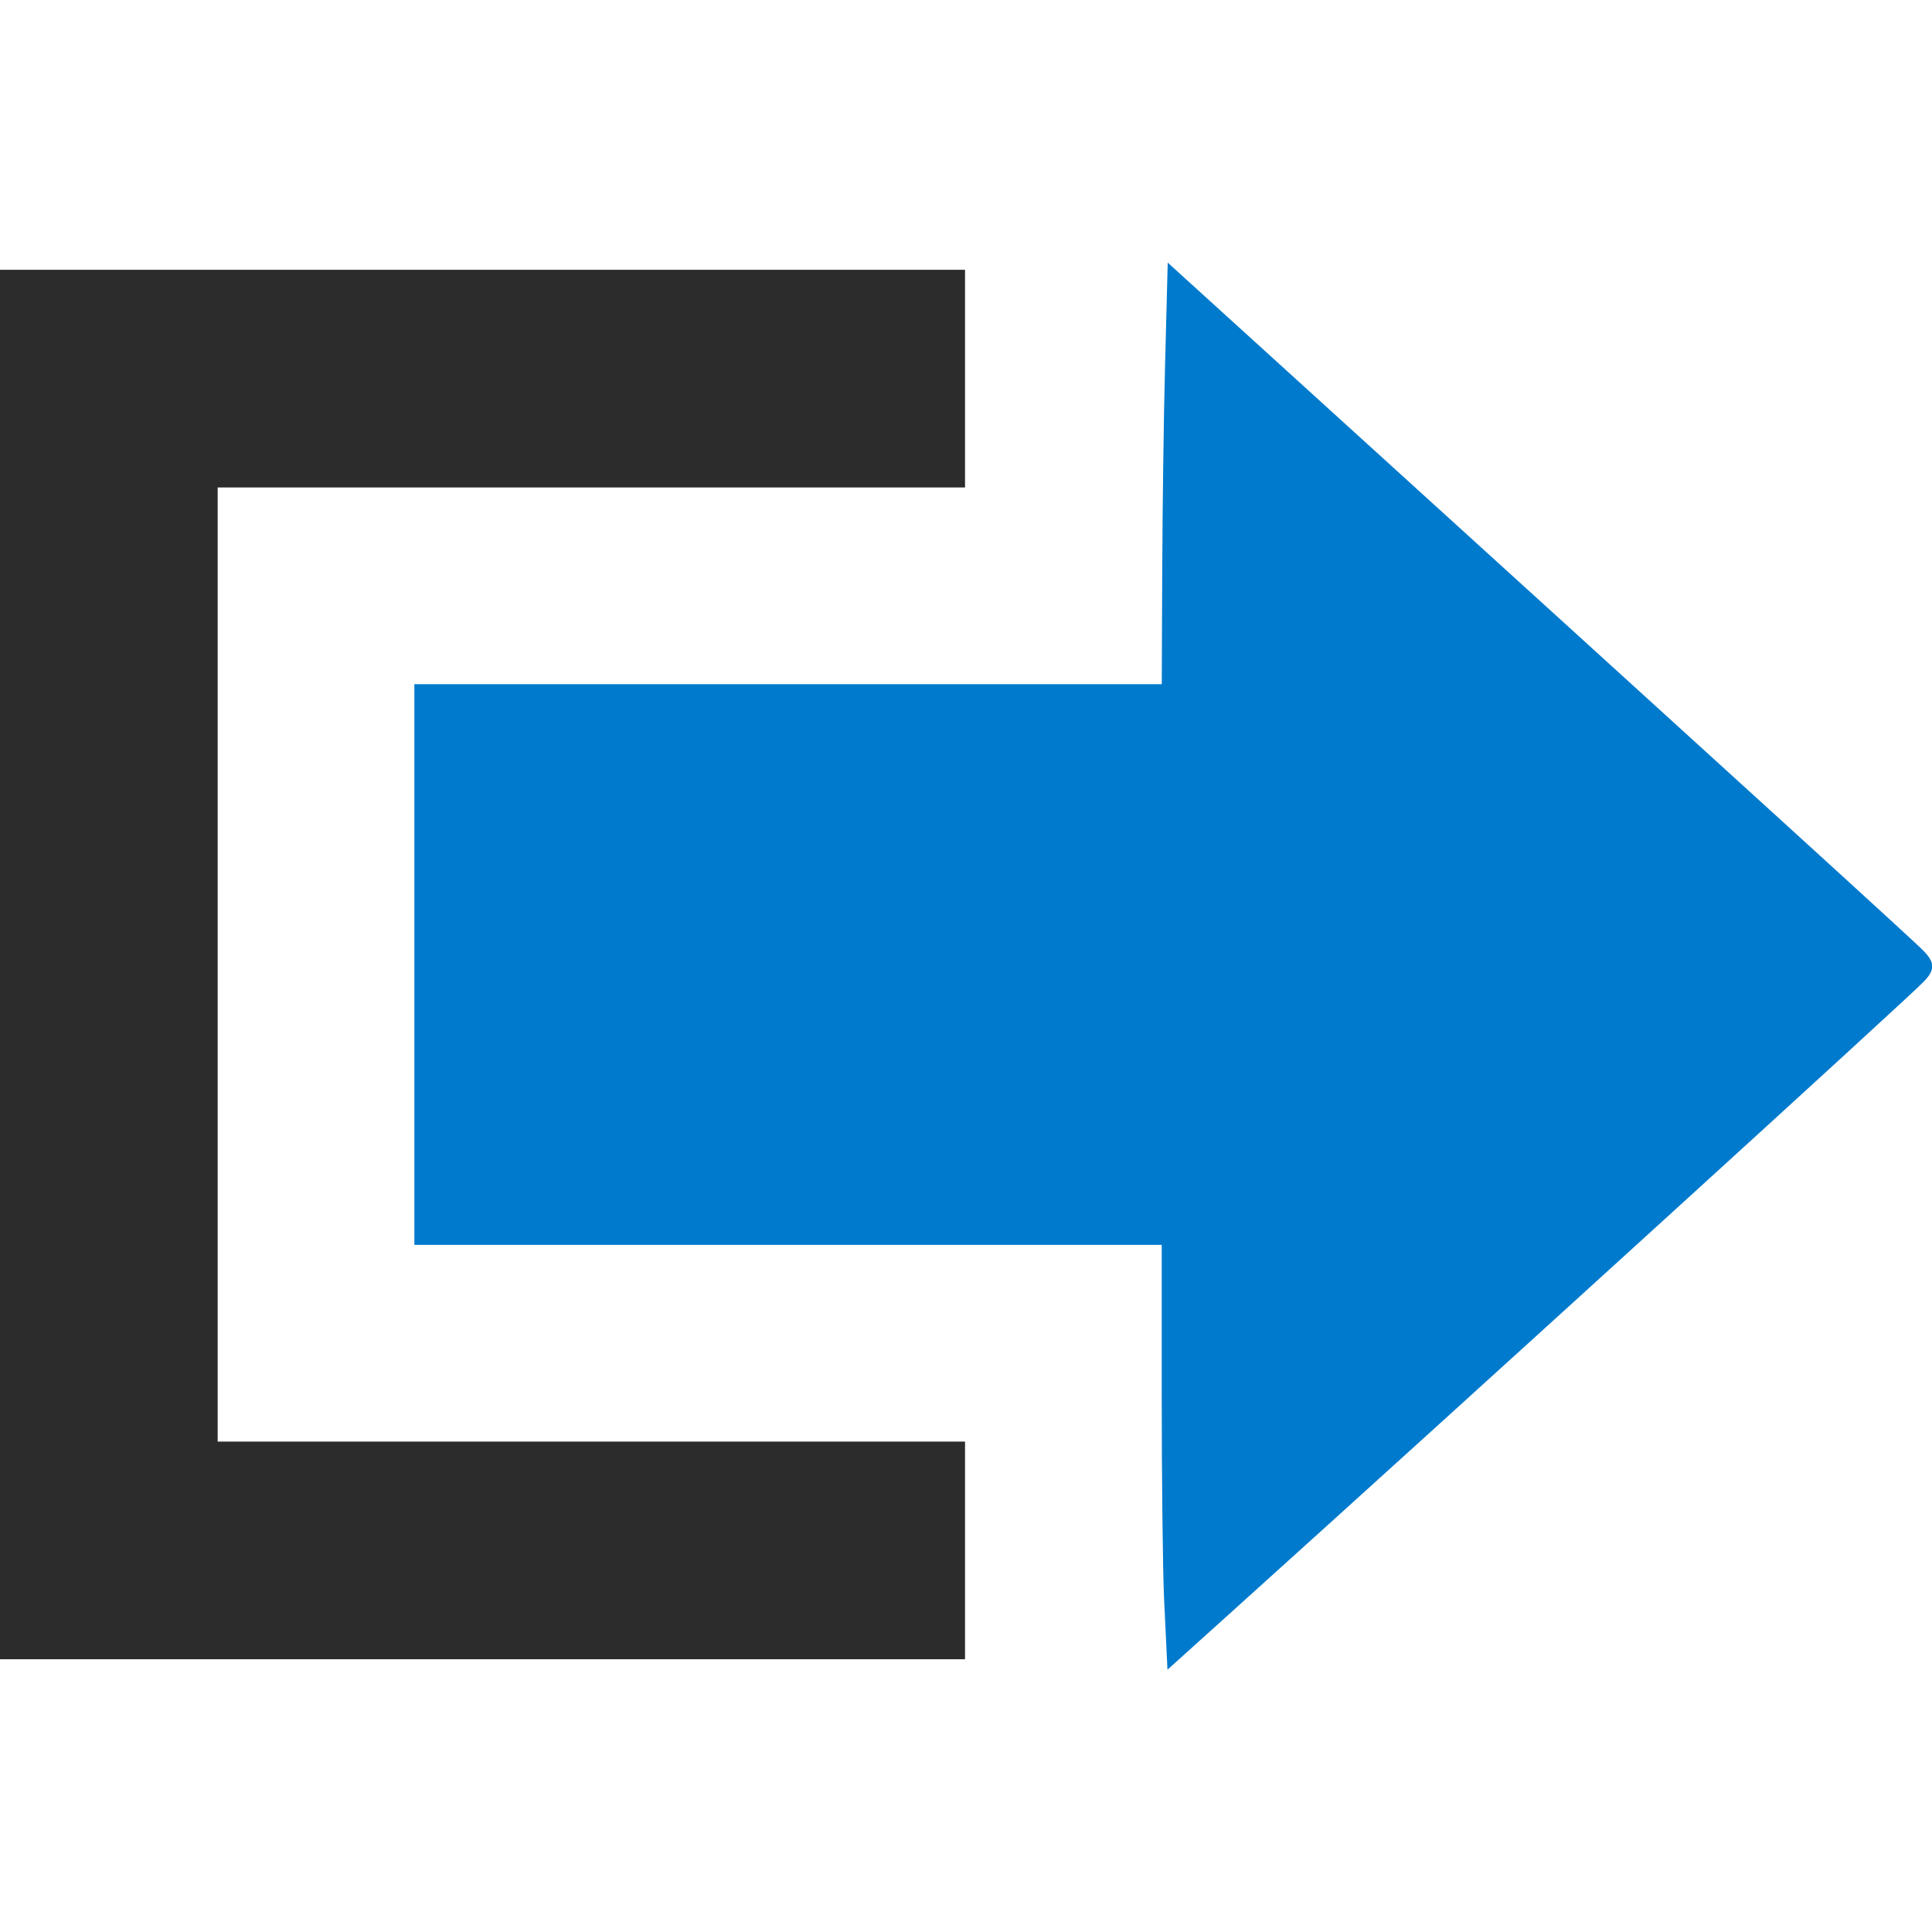 <?xml version="1.0" encoding="UTF-8" standalone="no"?>
<svg
   xmlns:dc="http://purl.org/dc/elements/1.1/"
   xmlns:cc="http://creativecommons.org/ns#"
   xmlns:rdf="http://www.w3.org/1999/02/22-rdf-syntax-ns#"
   xmlns:svg="http://www.w3.org/2000/svg"
   xmlns="http://www.w3.org/2000/svg"
   xmlns:sodipodi="http://sodipodi.sourceforge.net/DTD/sodipodi-0.dtd"
   xmlns:inkscape="http://www.inkscape.org/namespaces/inkscape"
   viewBox="0 0 128 128"
   id="svg2"
   version="1.1"
   inkscape:version="0.91 r13725"
   sodipodi:docname="icon.svg"
   inkscape:export-filename="/Users/arturdinizadam/workspaces/arturdaz/VSCodeQuitControl/quit/images/icon.png"
   inkscape:export-xdpi="90"
   inkscape:export-ydpi="90"
   width="128"
   height="128">
  <defs
     id="defs10" />
  <sodipodi:namedview
     pagecolor="#ffffff"
     bordercolor="#666666"
     borderopacity="1"
     objecttolerance="10"
     gridtolerance="10"
     guidetolerance="10"
     inkscape:pageopacity="0"
     inkscape:pageshadow="2"
     inkscape:window-width="1440"
     inkscape:window-height="851"
     id="namedview8"
     showgrid="false"
     inkscape:zoom="2.7812867"
     inkscape:cx="73.508851"
     inkscape:cy="95.080561"
     inkscape:window-x="0"
     inkscape:window-y="1"
     inkscape:window-maximized="1"
     inkscape:current-layer="g4149"
     fit-margin-top="0"
     fit-margin-left="0"
     fit-margin-right="0"
     fit-margin-bottom="0" />
  <g
     id="g4149"
     transform="translate(45.662,-55.011)">
    <g
       id="g4153"
       transform="matrix(1.337,0,0,1.337,-45.662,-5.503)">
      <path
         style="opacity:1;fill:#2c2c2c;fill-opacity:1"
         d="m 0,93.057 0,-34.427 23.91,0 23.91,0 0,5.393 0,5.393 -18.517,0 -18.517,0 0,23.64 0,23.64 18.517,0 18.517,0 0,5.393 0,5.393 -23.91,0 -23.91,0 0,-34.427 z"
         id="path4144"
         inkscape:connector-curvature="0" />
      <path
         style="opacity:1;fill:#007acc;fill-opacity:1;stroke:#007acc;stroke-opacity:1"
         d="m 58.184,124.478 c -0.064,-1.344 -0.117,-5.95 -0.117,-10.236 l 0,-7.792 -18.517,0 -18.517,0 0,-13.393 0,-13.393 18.517,0 18.517,0 0.024,-5.888 c 0.013,-3.238 0.074,-7.802 0.135,-10.142 l 0.11,-4.255 2.705,2.457 C 87.577,85.944 94.706,92.439 94.993,92.761 c 0.337,0.38 0.337,0.392 0,0.772 -0.505,0.57 -22.45,20.552 -34.261,31.198 l -2.431,2.191 -0.117,-2.444 z"
         id="path4146"
         inkscape:connector-curvature="0" />
    </g>
  </g>
</svg>
